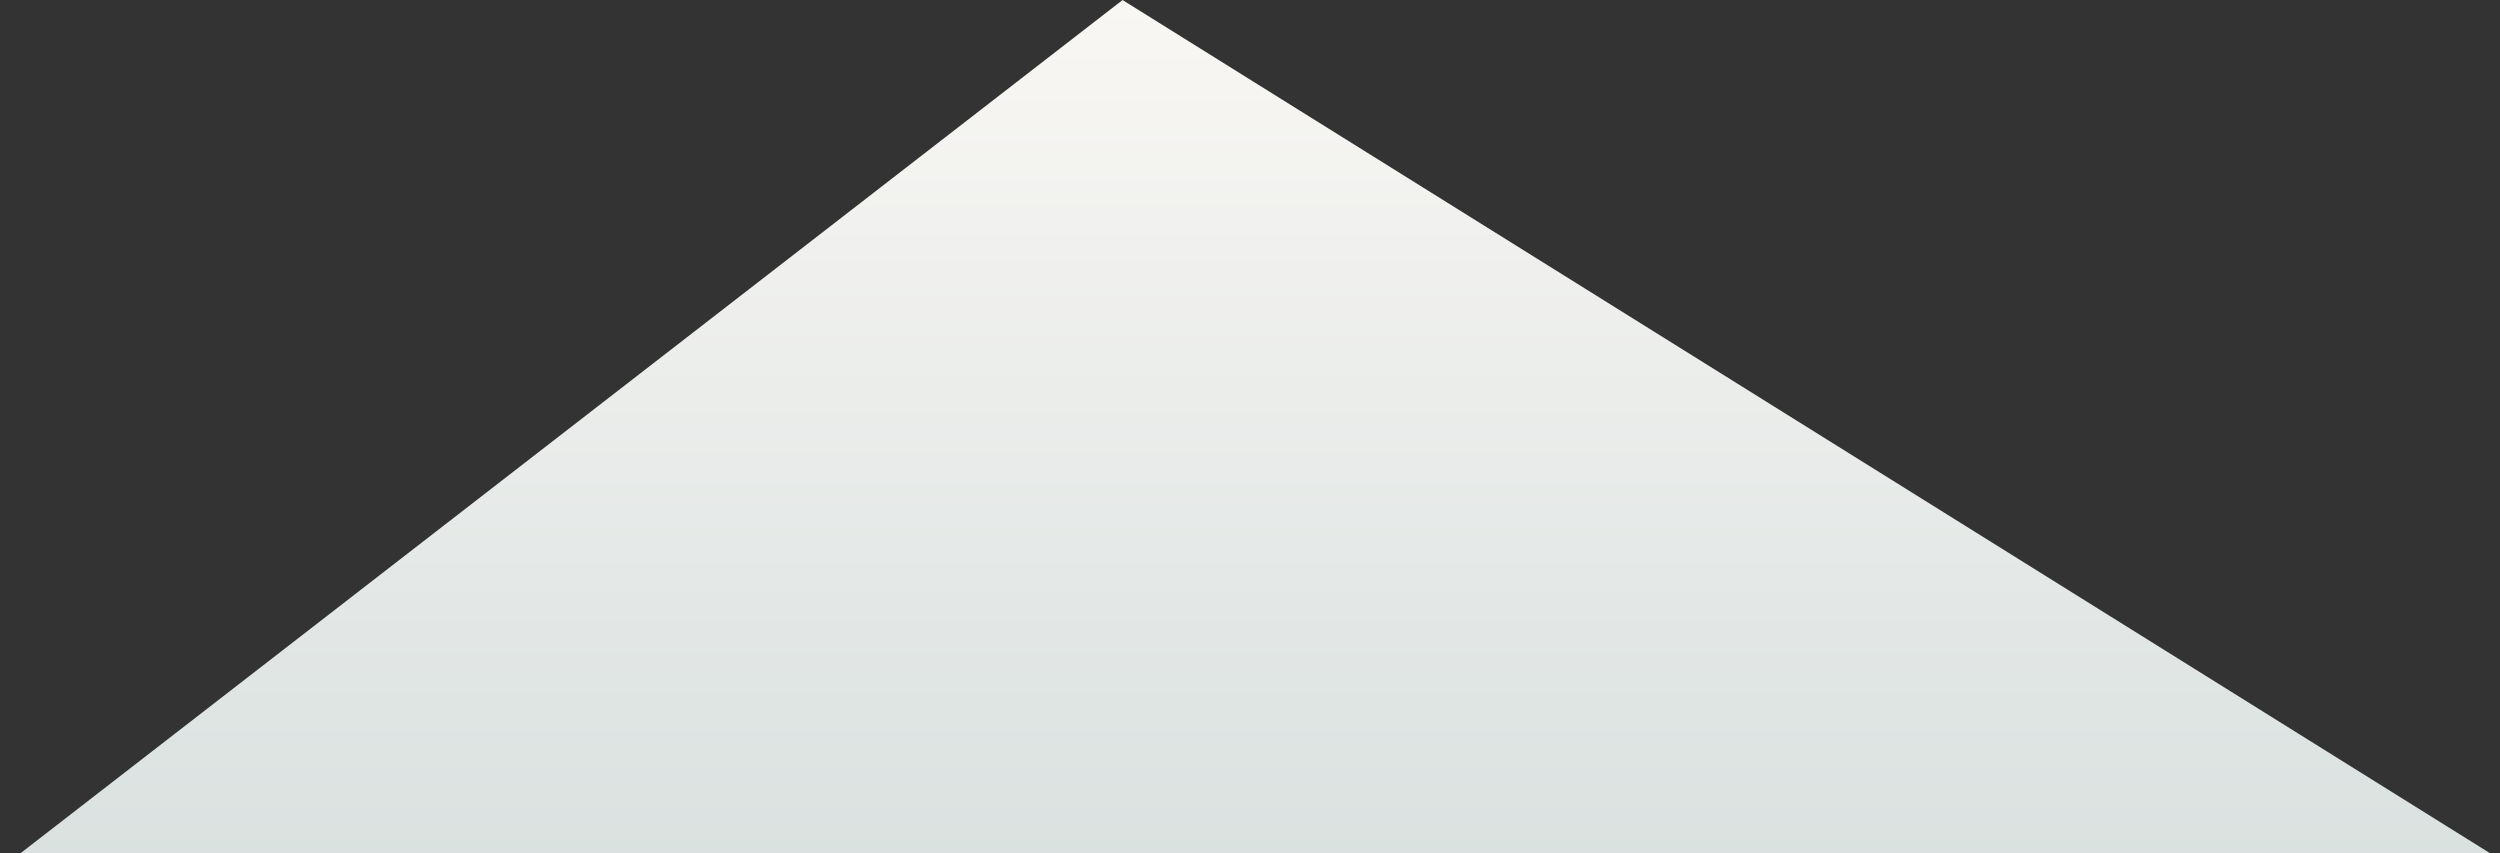 <svg width="1386" height="473" viewBox="0 0 1386 473" fill="none" xmlns="http://www.w3.org/2000/svg">
<rect x="0" y="0" width="1386" height="473" fill="#333333" stroke="none"/>
<path d="M622.346 0.017L1385.99 476.465L702.138 656.234L434.938 532.36L203.963 603.374L-2.844 484.025L622.346 0.017Z" fill="url(#paint0_linear_302_1007)"/>
<defs>
<linearGradient id="paint0_linear_302_1007" x1="691.571" y1="0.017" x2="691.571" y2="656.234" gradientUnits="userSpaceOnUse">
<stop stop-color="#F9F7F4"/>
<stop offset="1" stop-color="#CED9D8"/>
</linearGradient>
</defs>
</svg>
